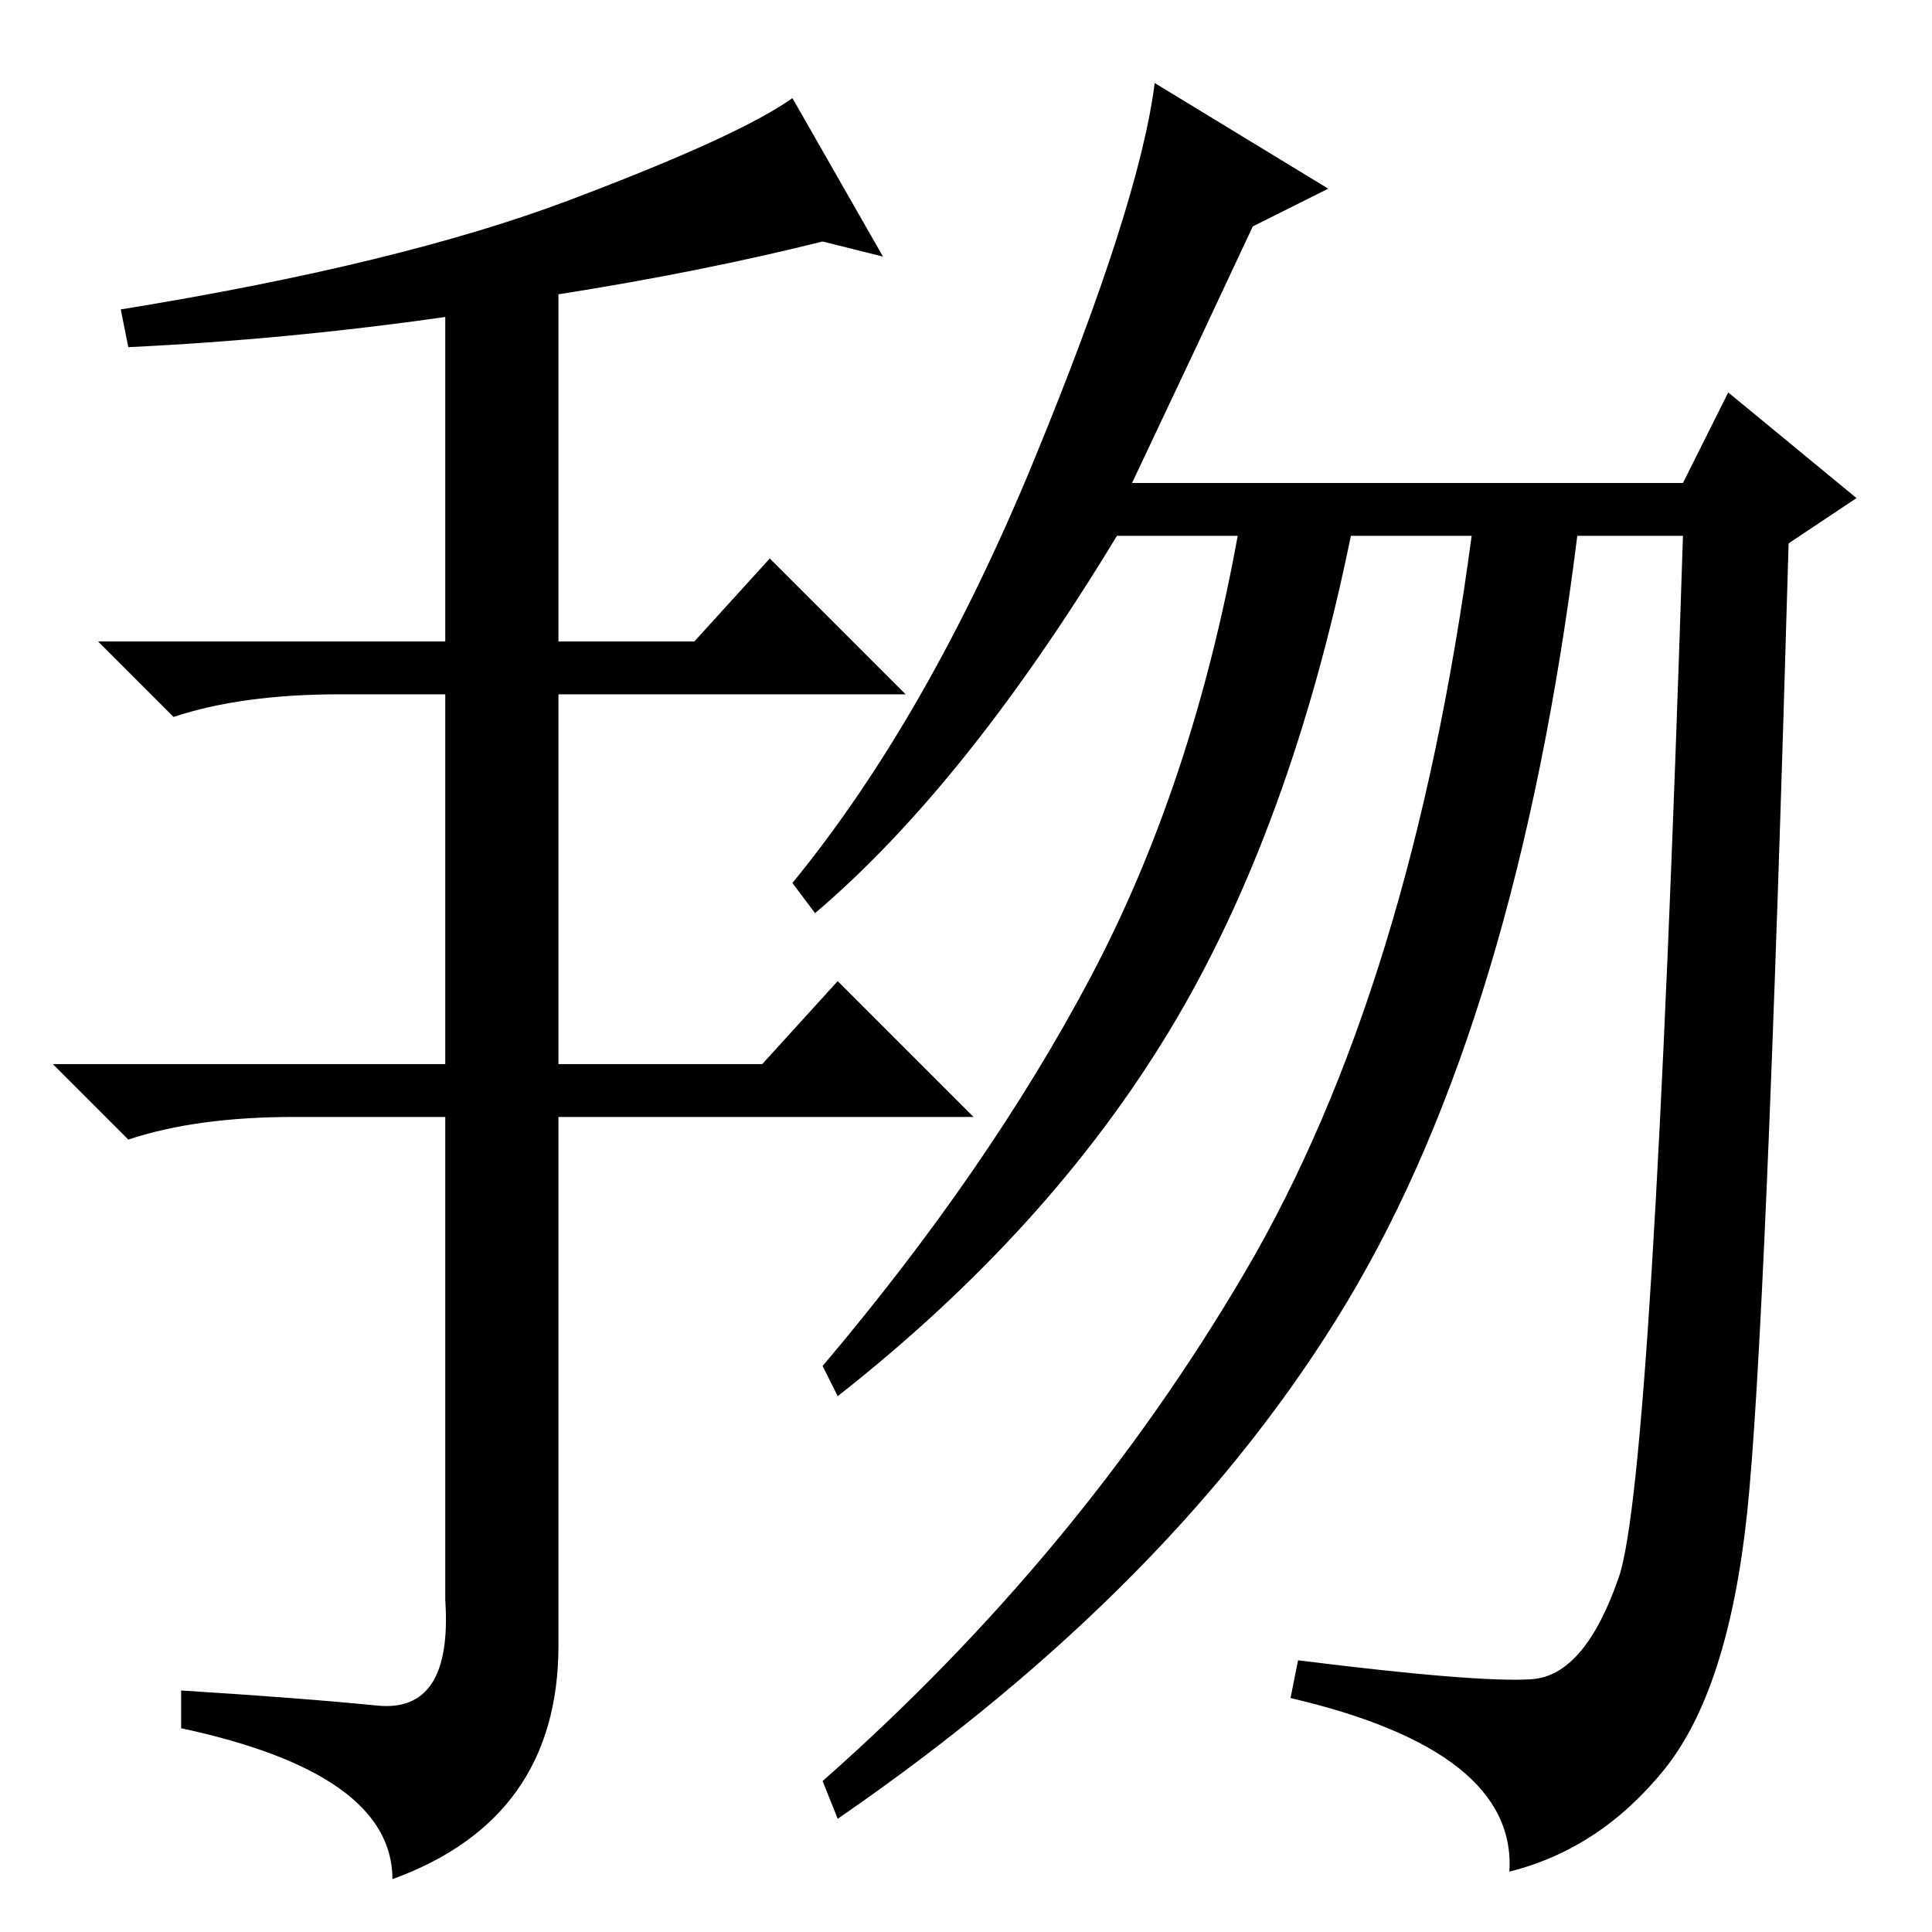 <?xml version="1.0" standalone="no"?>
<!DOCTYPE svg PUBLIC "-//W3C//DTD SVG 1.1//EN" "http://www.w3.org/Graphics/SVG/1.1/DTD/svg11.dtd" >
<svg xmlns="http://www.w3.org/2000/svg" xmlns:xlink="http://www.w3.org/1999/xlink" version="1.1" viewBox="0 -36 256 256">
  <g transform="matrix(1 0 0 -1 0 220)">
   <path fill="currentColor"
d="M74 217v-46h18l10 11l18 -18h-46v-49h27l10 11l18 -18h-55v-70q0 -23 -22 -31q0 14 -28 20v5q16 -1 26 -2t9 14v64h-20q-13 0 -22 -3l-10 10h52v49h-14q-13 0 -22 -3l-10 10h46v43q-21 -3 -42 -4l-1 5q37 6 59.5 14.5t29.5 13.5l12 -21l-8 2q-16 -4 -35 -7zM166 226
q-7 -15 -16 -34h73l6 12l17 -14l-9 -6q-3 -105 -5.5 -128.5t-11 -34t-20.5 -13.5q1 16 -29 23l1 5q24 -3 31 -2.5t11.5 13.5t8.5 138h-14q-8 -64 -30.5 -101.5t-67.5 -68.5l-2 5q34 30 56 67.5t30 97.5h-16q-8 -39 -24 -65.5t-44 -48.5l-2 4q22 26 35.5 51.5t19.5 58.5h-16
q-20 -33 -40 -50l-3 4q18 22 32 56t16 50l23 -14z" />
  </g>

</svg>
